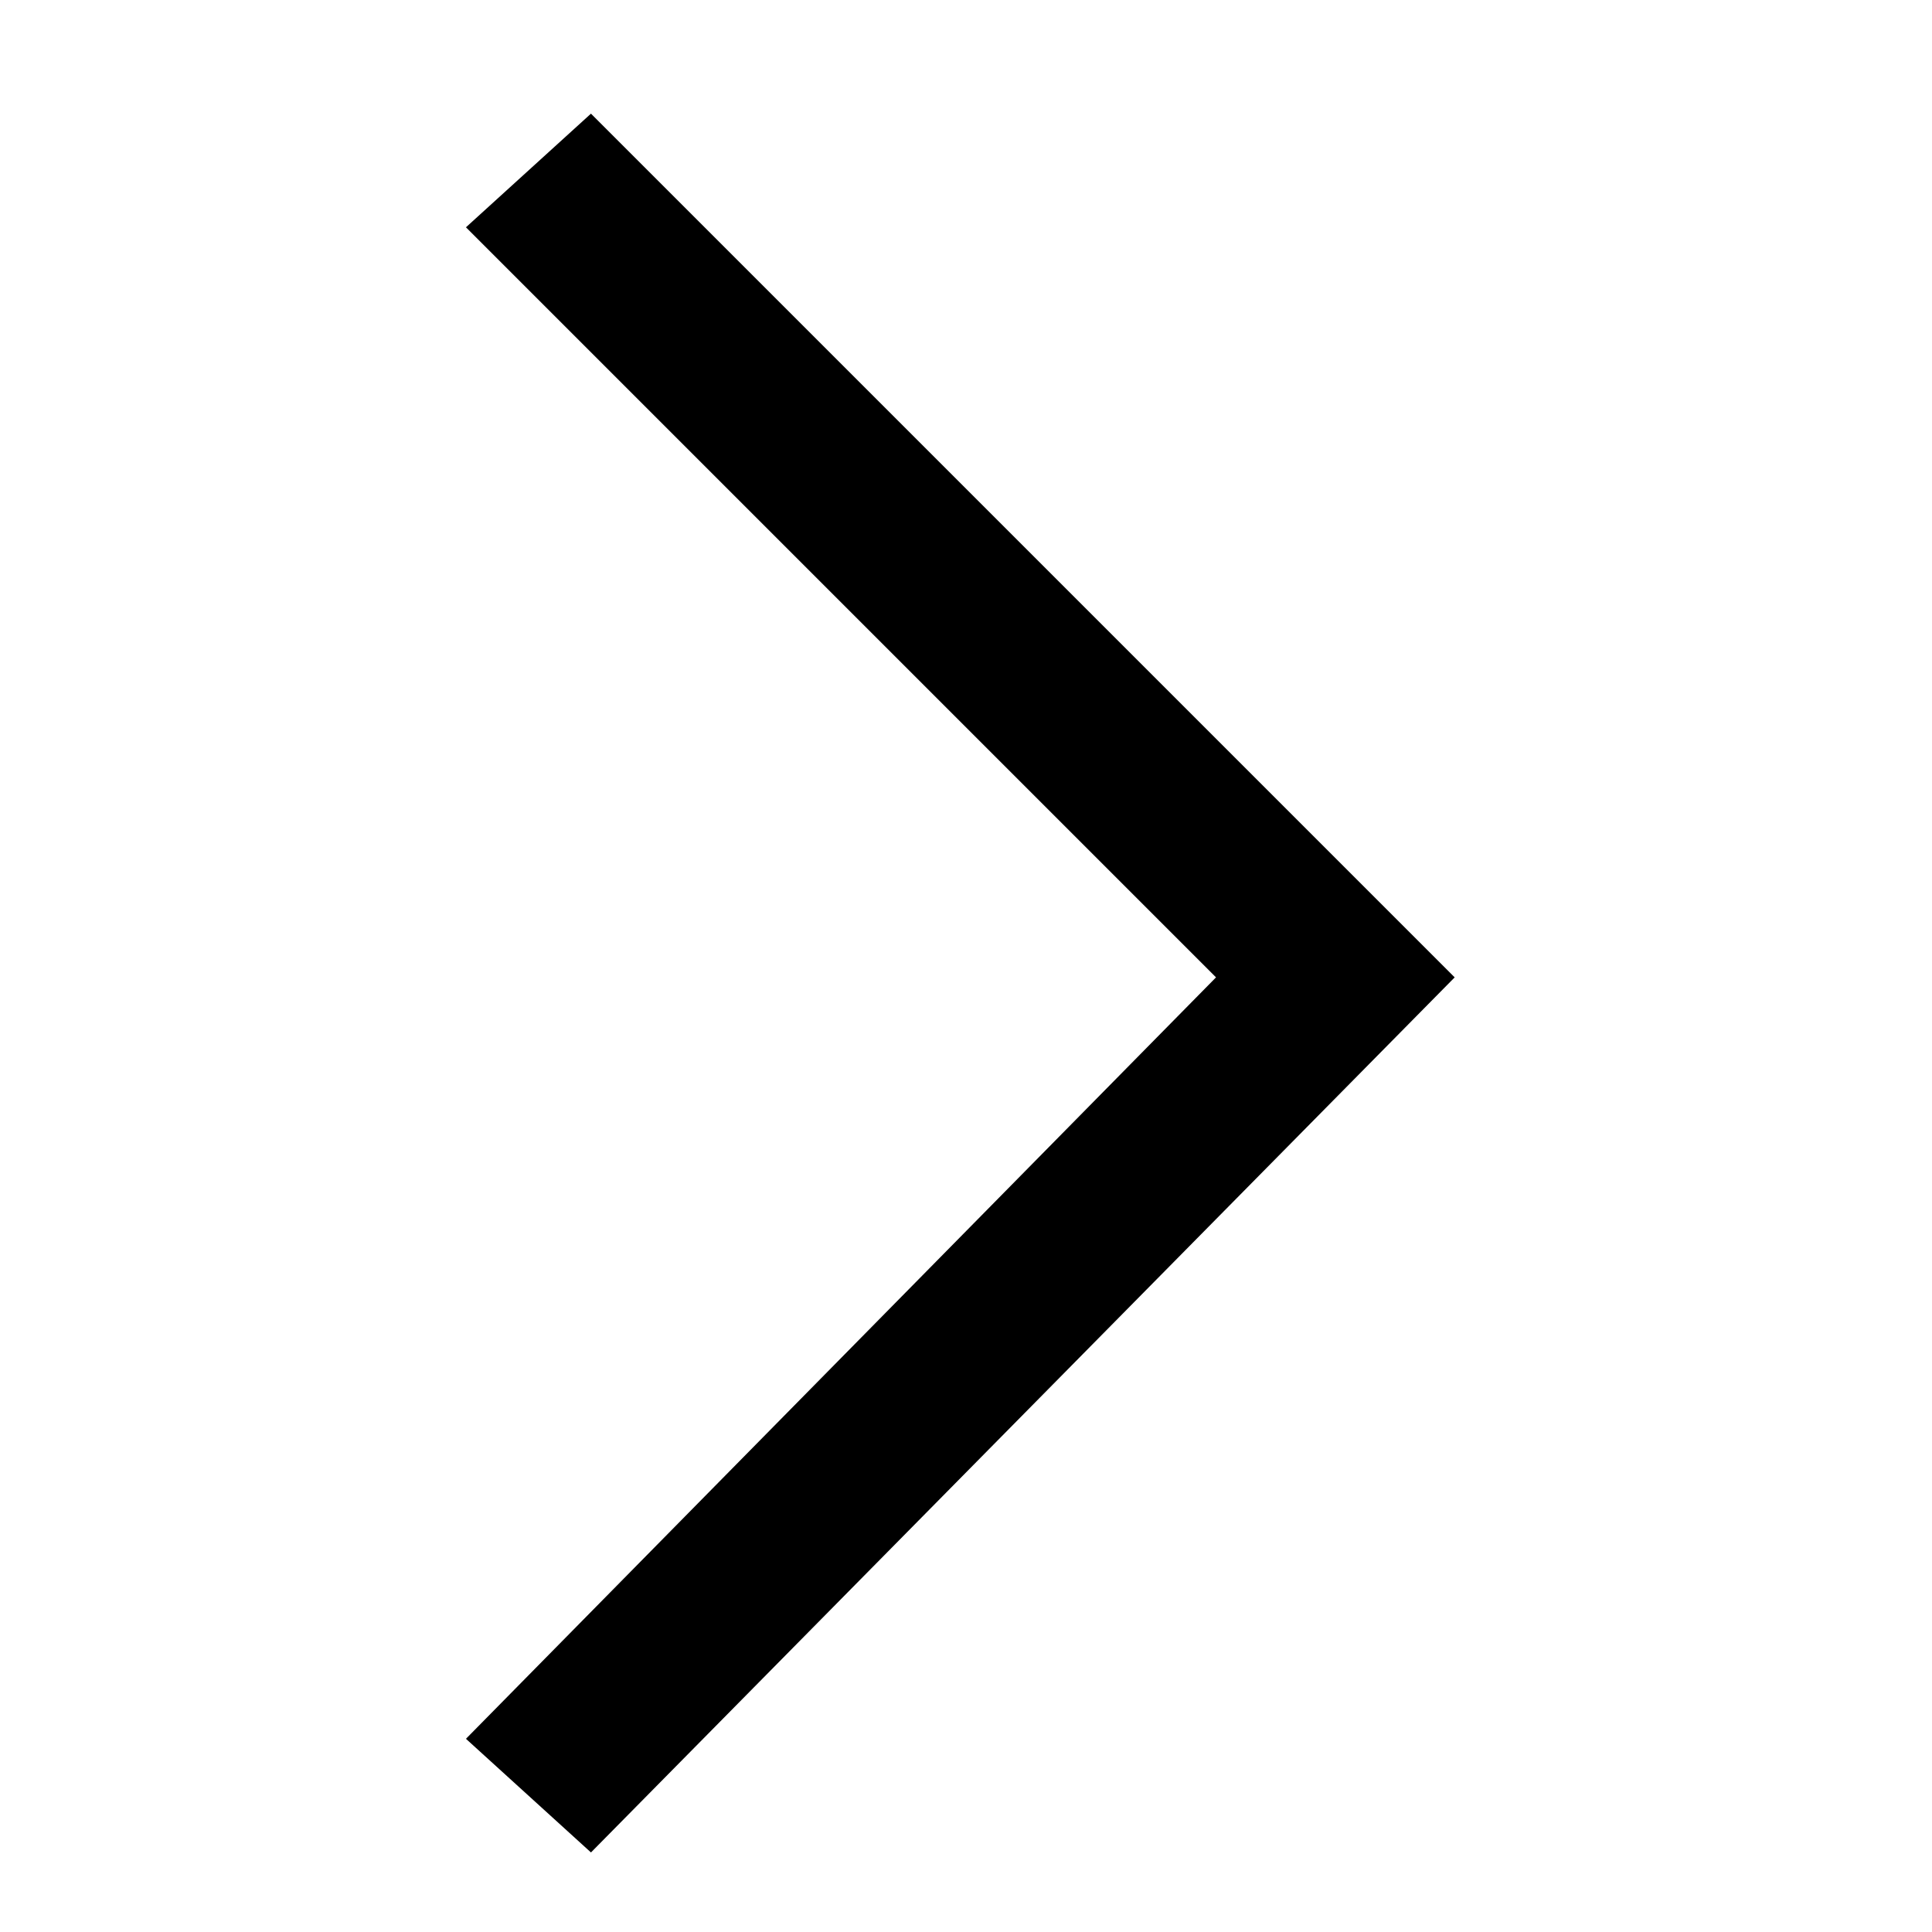 <!-- Generated by IcoMoon.io -->
<svg version="1.1" xmlns="http://www.w3.org/2000/svg" width="1024" height="1024" viewBox="0 0 1024 1024">
<title></title>
<g id="icomoon-ignore">
</g>
<path d="M313.224 981.835l-66.259-60.235 397.553-403.576-397.553-397.553 66.259-60.235 457.788 457.788z"></path>
</svg>
